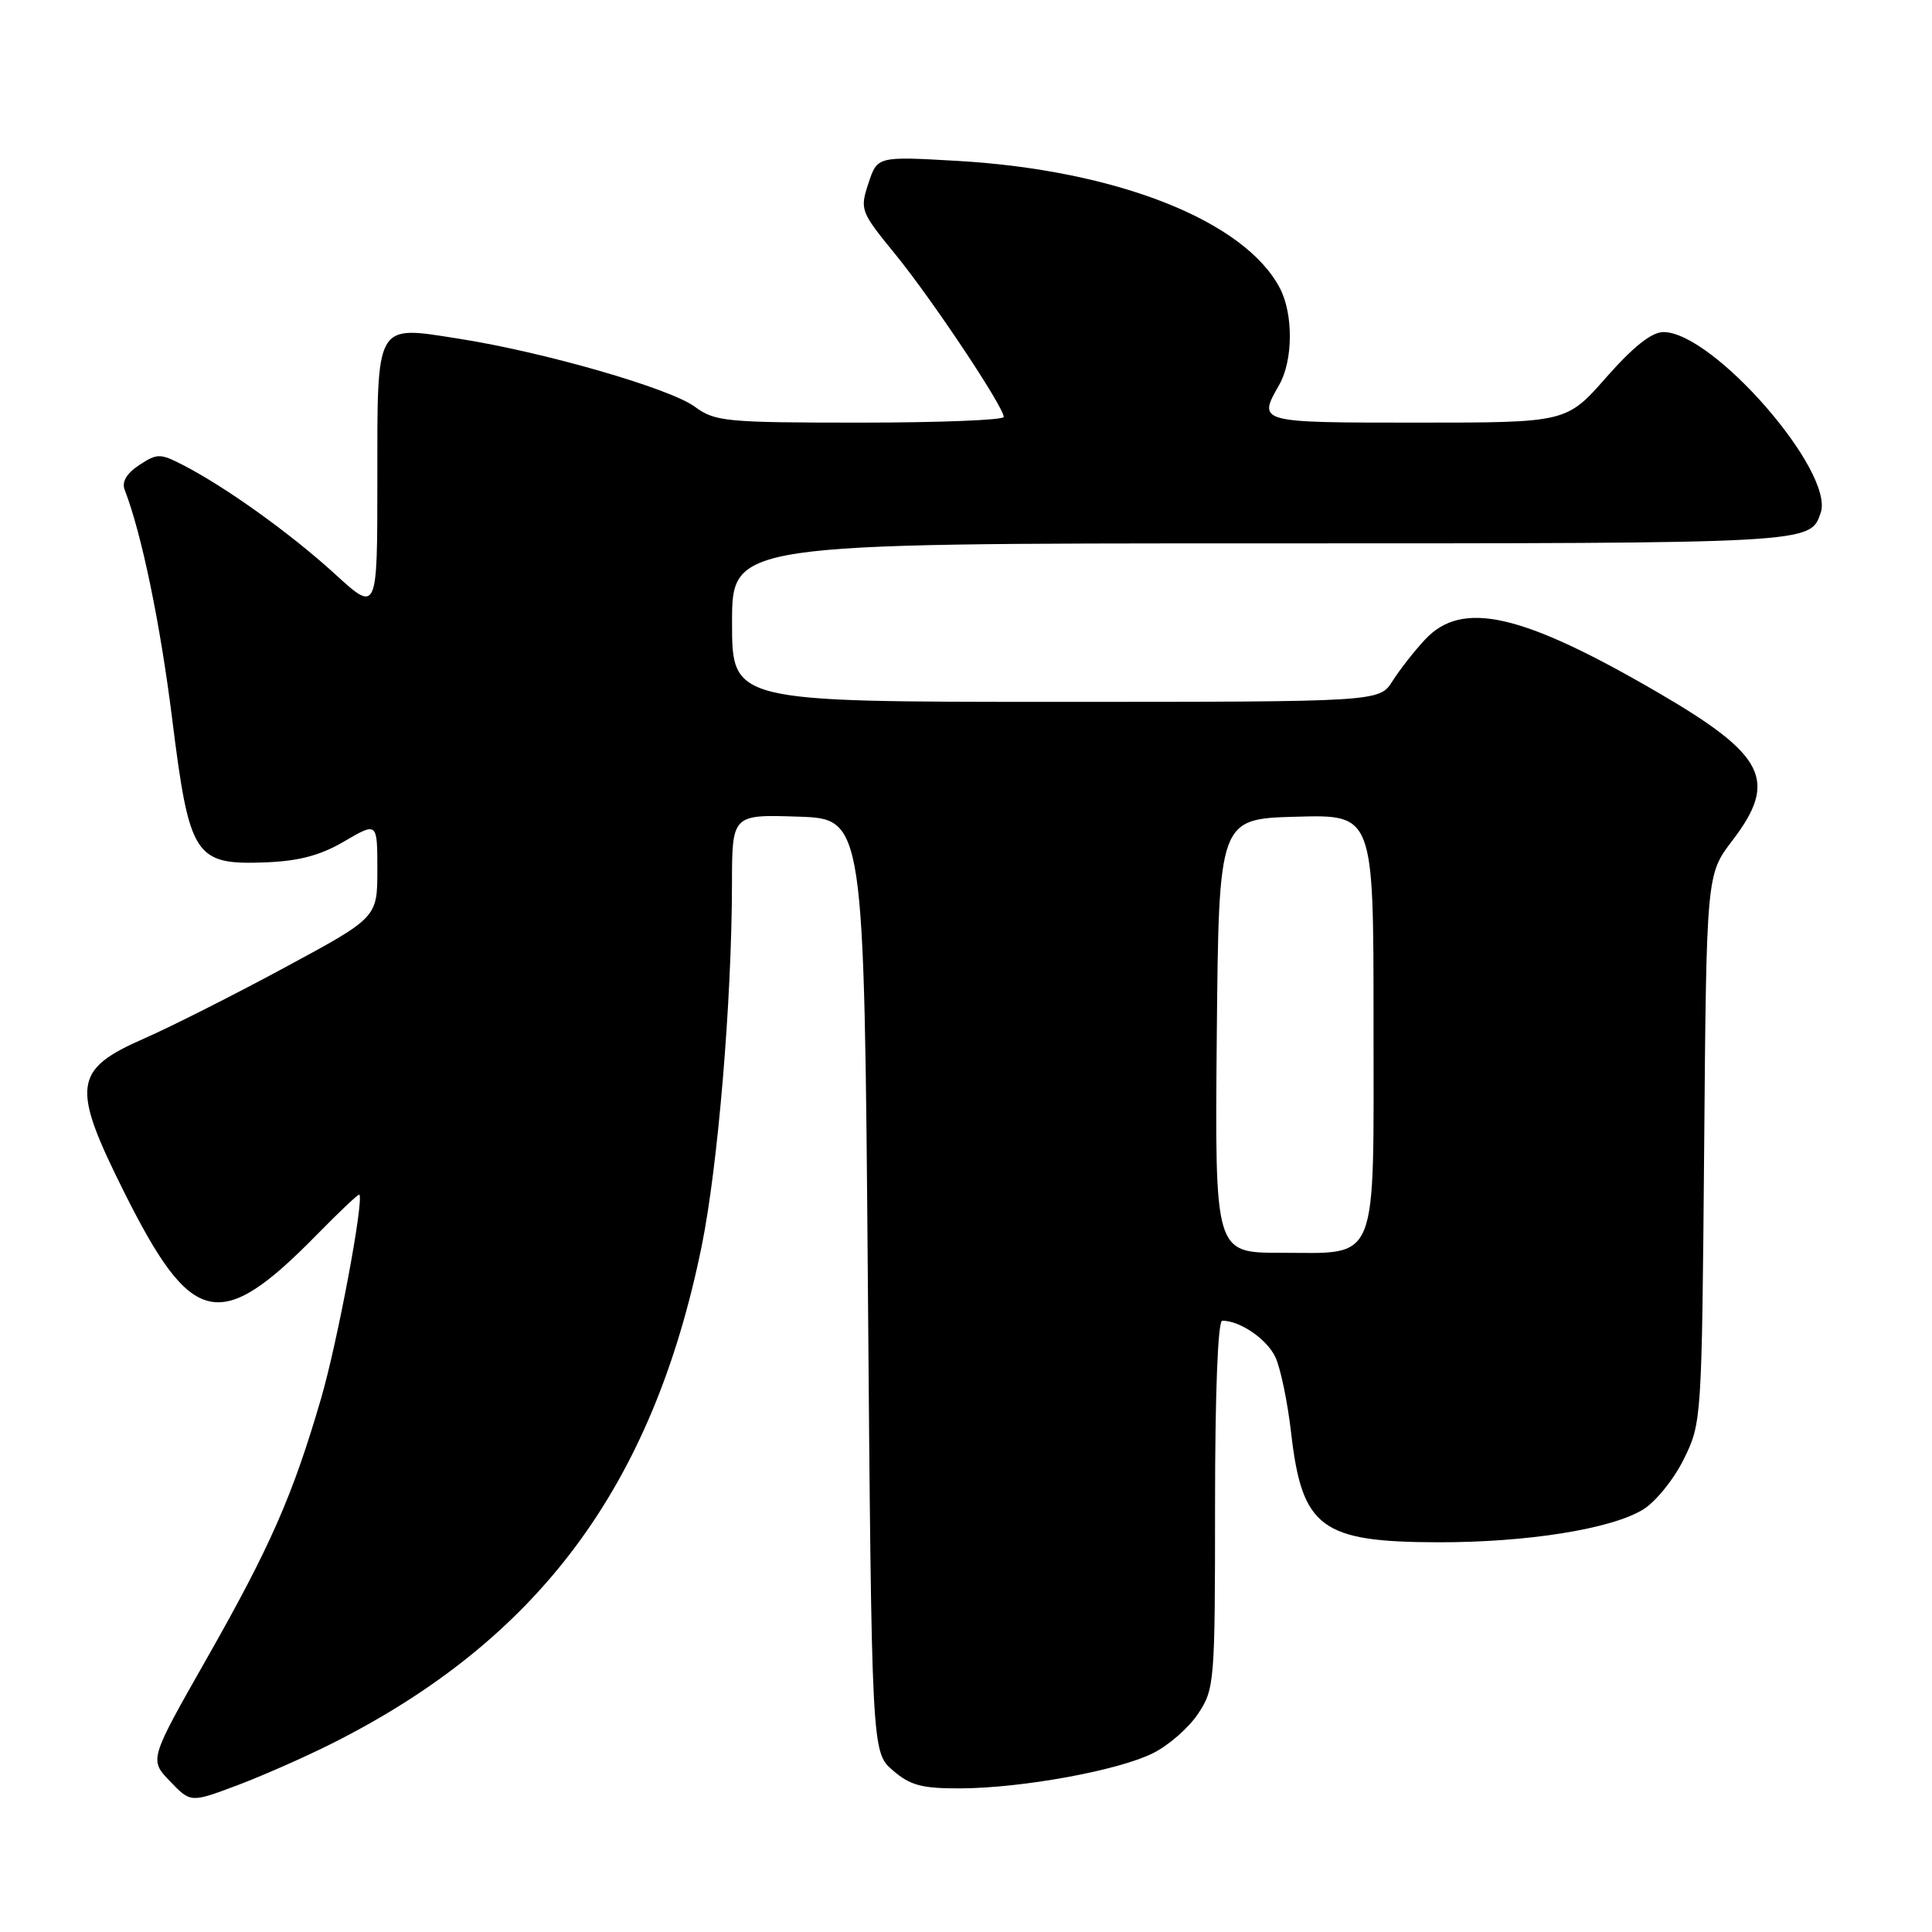 <?xml version="1.0" encoding="UTF-8" standalone="no"?>
<!DOCTYPE svg PUBLIC "-//W3C//DTD SVG 1.1//EN" "http://www.w3.org/Graphics/SVG/1.1/DTD/svg11.dtd" >
<svg xmlns="http://www.w3.org/2000/svg" xmlns:xlink="http://www.w3.org/1999/xlink" version="1.1" viewBox="0 0 256 256">
 <g >
 <path fill="currentColor"
d=" M 44.01 231.01 C 71.40 217.24 86.50 196.92 92.98 165.10 C 95.13 154.52 96.96 132.70 96.99 117.21 C 97.00 107.92 97.00 107.92 105.75 108.21 C 114.50 108.50 114.50 108.50 115.00 170.34 C 115.50 232.17 115.50 232.17 118.31 234.59 C 120.63 236.59 122.17 236.99 127.31 236.97 C 135.47 236.92 148.06 234.63 152.73 232.33 C 154.79 231.33 157.49 228.97 158.74 227.10 C 160.93 223.81 161.00 222.98 161.00 199.35 C 161.00 184.59 161.38 175.00 161.95 175.00 C 164.33 175.00 167.89 177.45 169.01 179.86 C 169.68 181.31 170.62 185.82 171.08 189.87 C 172.53 202.45 175.04 204.32 190.50 204.36 C 202.28 204.39 213.47 202.61 217.70 200.03 C 219.37 199.02 221.80 196.01 223.11 193.35 C 225.48 188.55 225.50 188.14 225.81 152.18 C 226.11 115.87 226.11 115.87 229.56 111.36 C 235.62 103.42 233.93 100.06 219.75 91.80 C 201.67 81.27 193.74 79.46 188.82 84.75 C 187.41 86.26 185.47 88.74 184.51 90.25 C 182.77 93.00 182.77 93.00 139.88 93.00 C 97.00 93.00 97.00 93.00 97.00 82.50 C 97.00 72.00 97.00 72.00 167.31 72.00 C 240.40 72.00 239.85 72.03 241.25 67.95 C 243.12 62.51 227.01 44.00 220.41 44.00 C 218.86 44.00 216.40 45.95 212.84 50.00 C 207.56 56.00 207.56 56.00 187.78 56.00 C 166.60 56.00 166.64 56.01 169.50 51.00 C 171.34 47.78 171.39 41.64 169.60 38.20 C 164.94 29.25 147.96 22.54 126.88 21.32 C 116.25 20.71 116.25 20.71 115.07 24.30 C 113.92 27.78 114.02 28.05 118.63 33.69 C 123.49 39.65 133.00 53.91 133.00 55.25 C 133.00 55.66 124.43 56.00 113.96 56.00 C 96.14 56.00 94.74 55.86 92.06 53.89 C 88.77 51.46 72.10 46.65 60.80 44.88 C 49.64 43.13 50.00 42.50 50.00 63.72 C 50.00 81.20 50.00 81.20 44.35 76.03 C 38.50 70.69 29.91 64.53 24.25 61.62 C 21.22 60.06 20.84 60.06 18.45 61.62 C 16.78 62.72 16.11 63.85 16.52 64.90 C 18.78 70.75 21.23 82.58 22.82 95.31 C 25.10 113.54 25.80 114.62 35.16 114.27 C 39.60 114.10 42.44 113.35 45.63 111.48 C 50.00 108.92 50.00 108.92 50.00 115.25 C 50.00 121.58 50.00 121.58 37.75 128.19 C 31.01 131.83 22.65 136.05 19.16 137.58 C 9.68 141.73 9.40 143.86 16.47 158.00 C 25.43 175.92 29.12 176.72 42.02 163.57 C 44.98 160.55 47.50 158.17 47.61 158.29 C 48.26 158.96 44.72 177.84 42.55 185.28 C 38.79 198.19 35.80 204.99 27.36 219.83 C 19.78 233.17 19.78 233.17 22.52 236.02 C 25.26 238.88 25.26 238.88 31.39 236.58 C 34.77 235.31 40.45 232.80 44.01 231.01 Z  M 161.23 137.25 C 161.50 108.50 161.50 108.50 171.75 108.22 C 182.00 107.93 182.00 107.93 182.00 135.31 C 182.00 168.05 182.83 166.00 169.66 166.00 C 160.97 166.00 160.97 166.00 161.23 137.25 Z "/>
</g>
</svg>